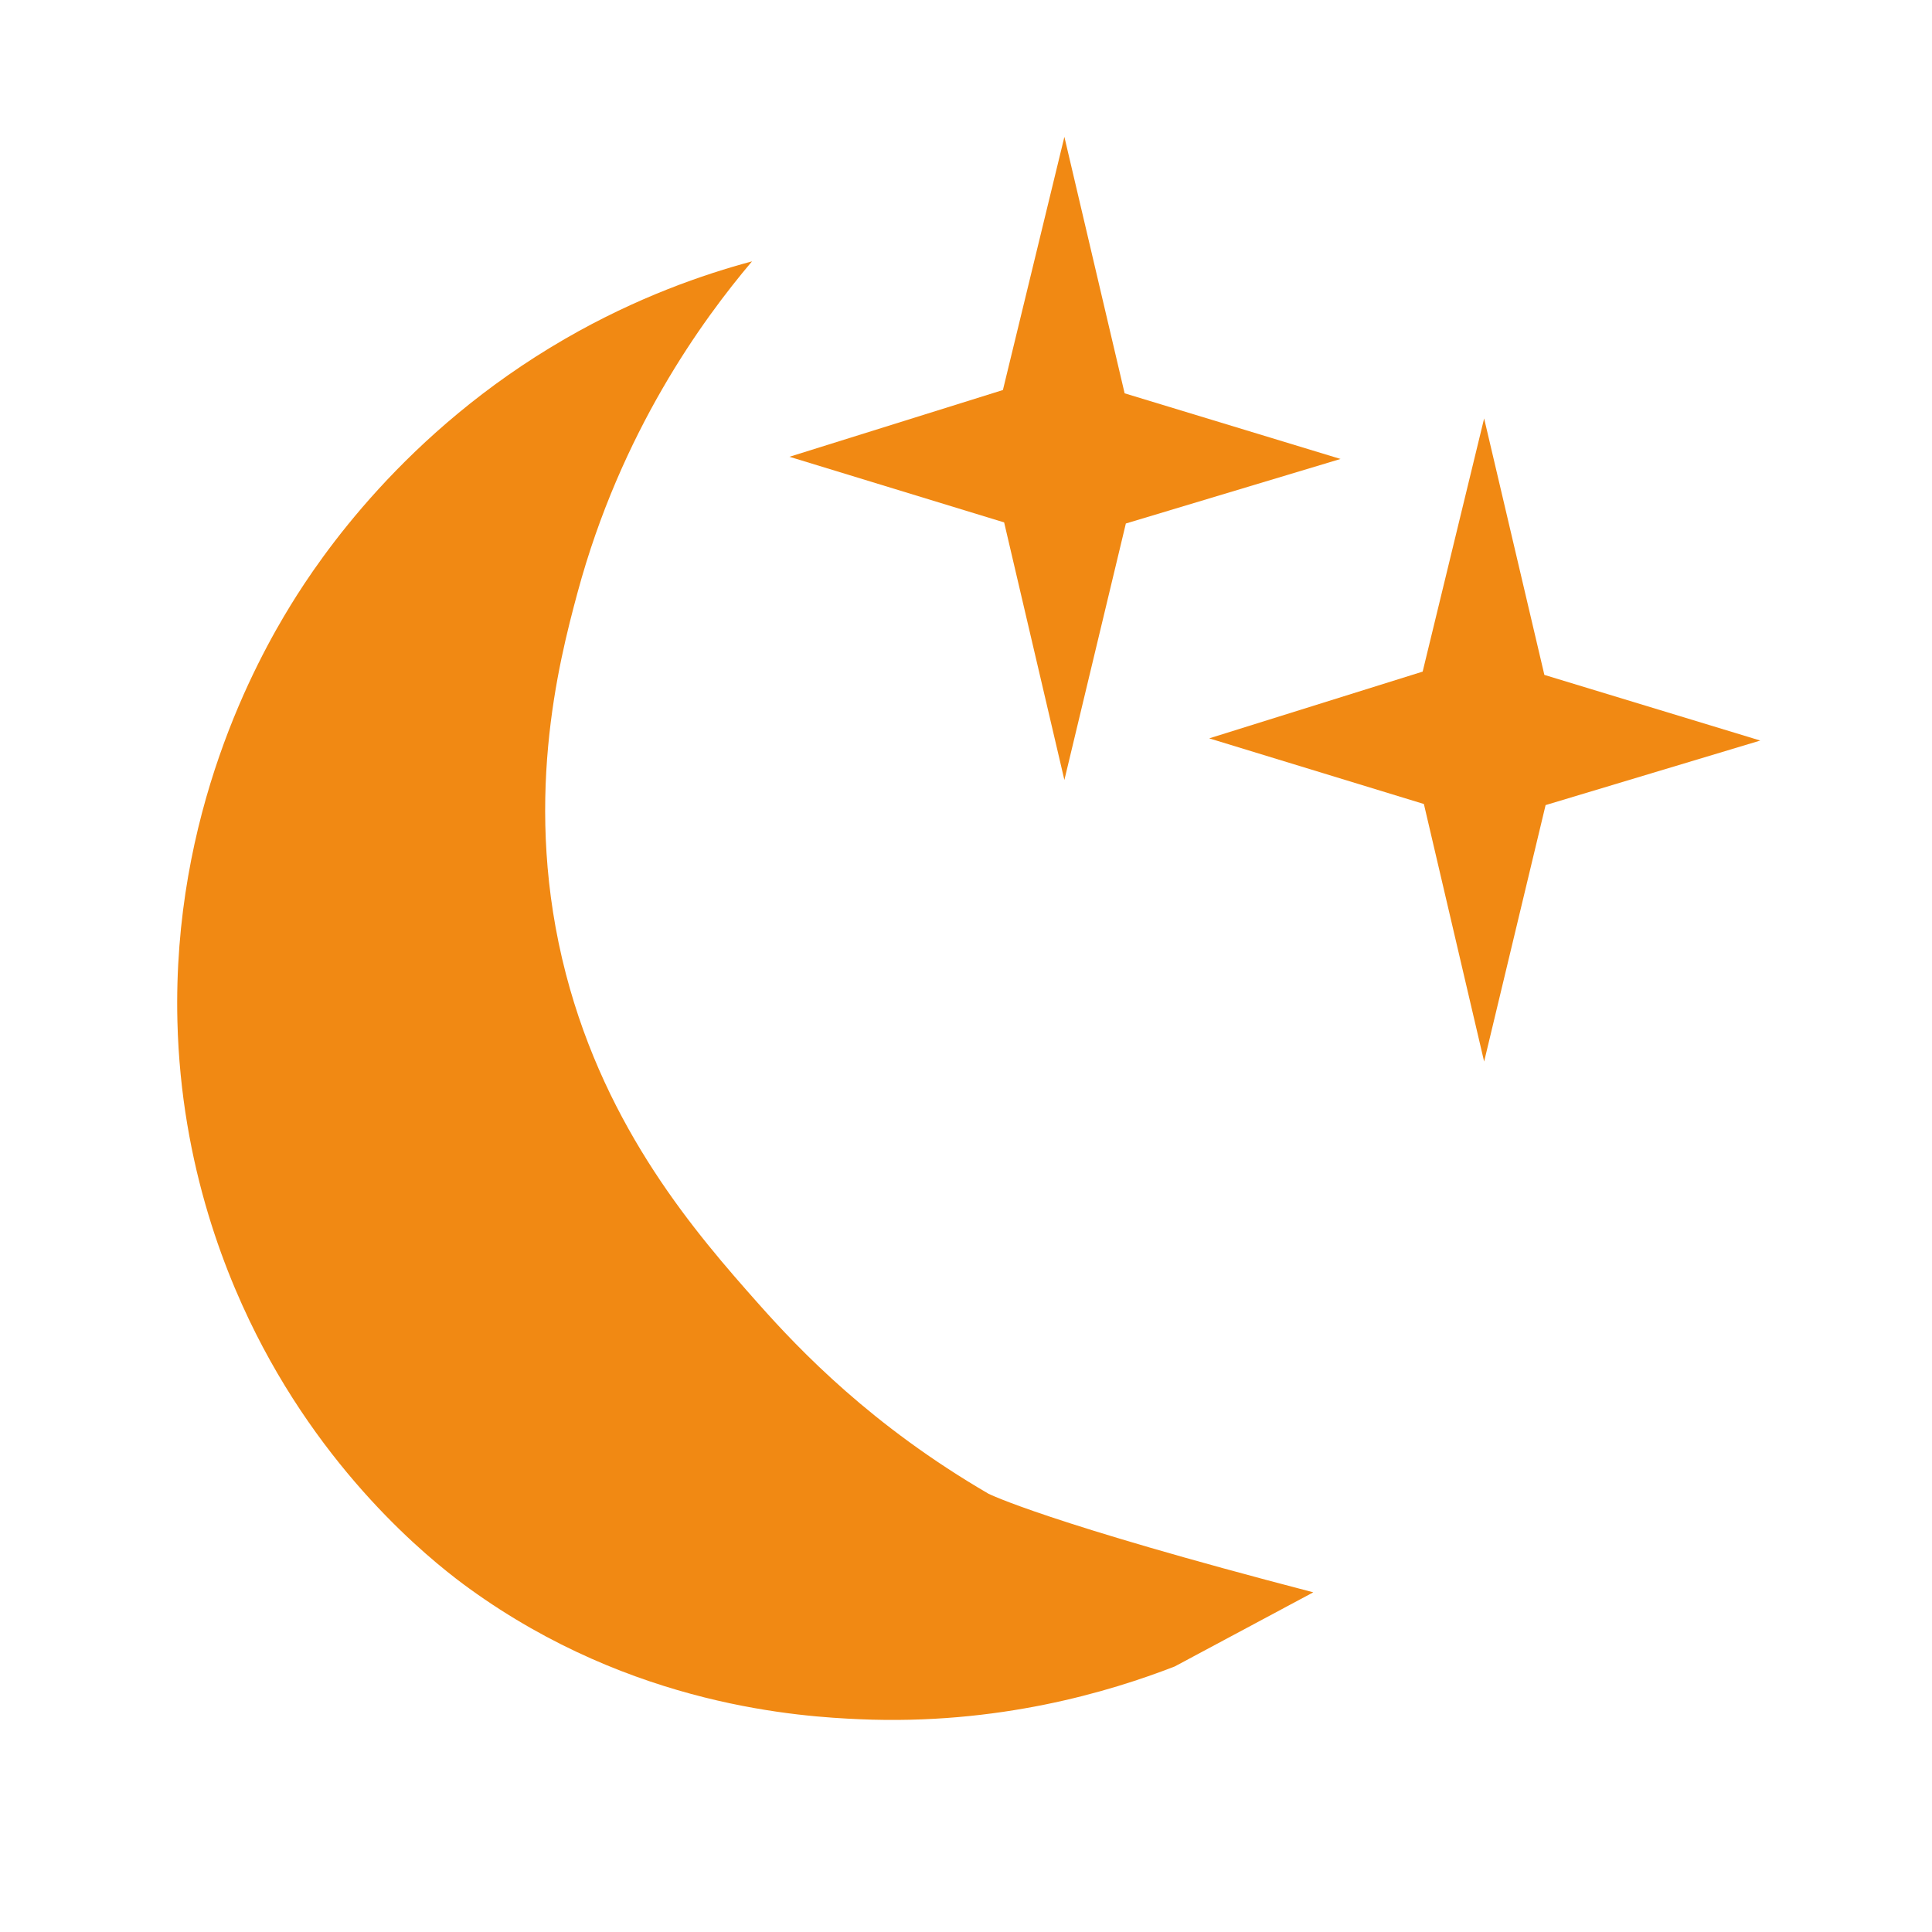 <?xml version="1.0" encoding="UTF-8"?><svg id="Layer_1" xmlns="http://www.w3.org/2000/svg" viewBox="0 0 120 120"><defs><style>.cls-1{fill:#f18913;}</style></defs><path class="cls-1" d="M62.293,24.225c1.273-5.242,2.545-10.484,3.818-15.725,1.247,5.31,2.495,10.62,3.742,15.93l13.41,4.077-13.334,4.009c-1.273,5.31-2.545,10.62-3.818,15.93-1.247-5.333-2.495-10.666-3.742-15.998-4.445-1.359-8.889-2.718-13.334-4.077l13.259-4.146Z"/><path class="cls-1" d="M88.364,41.715c1.273-5.242,2.545-10.484,3.818-15.725,1.247,5.31,2.495,10.62,3.742,15.93l13.41,4.077-13.334,4.009c-1.273,5.31-2.545,10.62-3.818,15.93-1.247-5.333-2.495-10.666-3.742-15.998-4.445-1.359-8.889-2.718-13.334-4.077l13.259-4.146Z"/><path class="cls-1" d="M81.571,98.902h0c-16.596-4.322-20.169-6.121-20.17-6.121-7.237-4.213-11.692-8.874-14.294-11.806-3.861-4.349-9.425-10.759-11.956-20.473-2.73-10.48-.459-19.322,.719-23.69,2.696-9.994,7.759-16.938,10.839-20.579-2.995,.804-7.13,2.22-11.625,4.82-9.965,5.763-15.22,13.594-17.023,16.524-2.13,3.462-7.36,12.95-7.042,25.855,.224,9.077,3.099,16.073,5.302,20.23,4.765,8.994,11.222,13.842,12.83,15.007,10.167,7.358,20.67,7.959,24.238,8.115,8.609,.376,15.519-1.702,19.575-3.277"/></svg>
